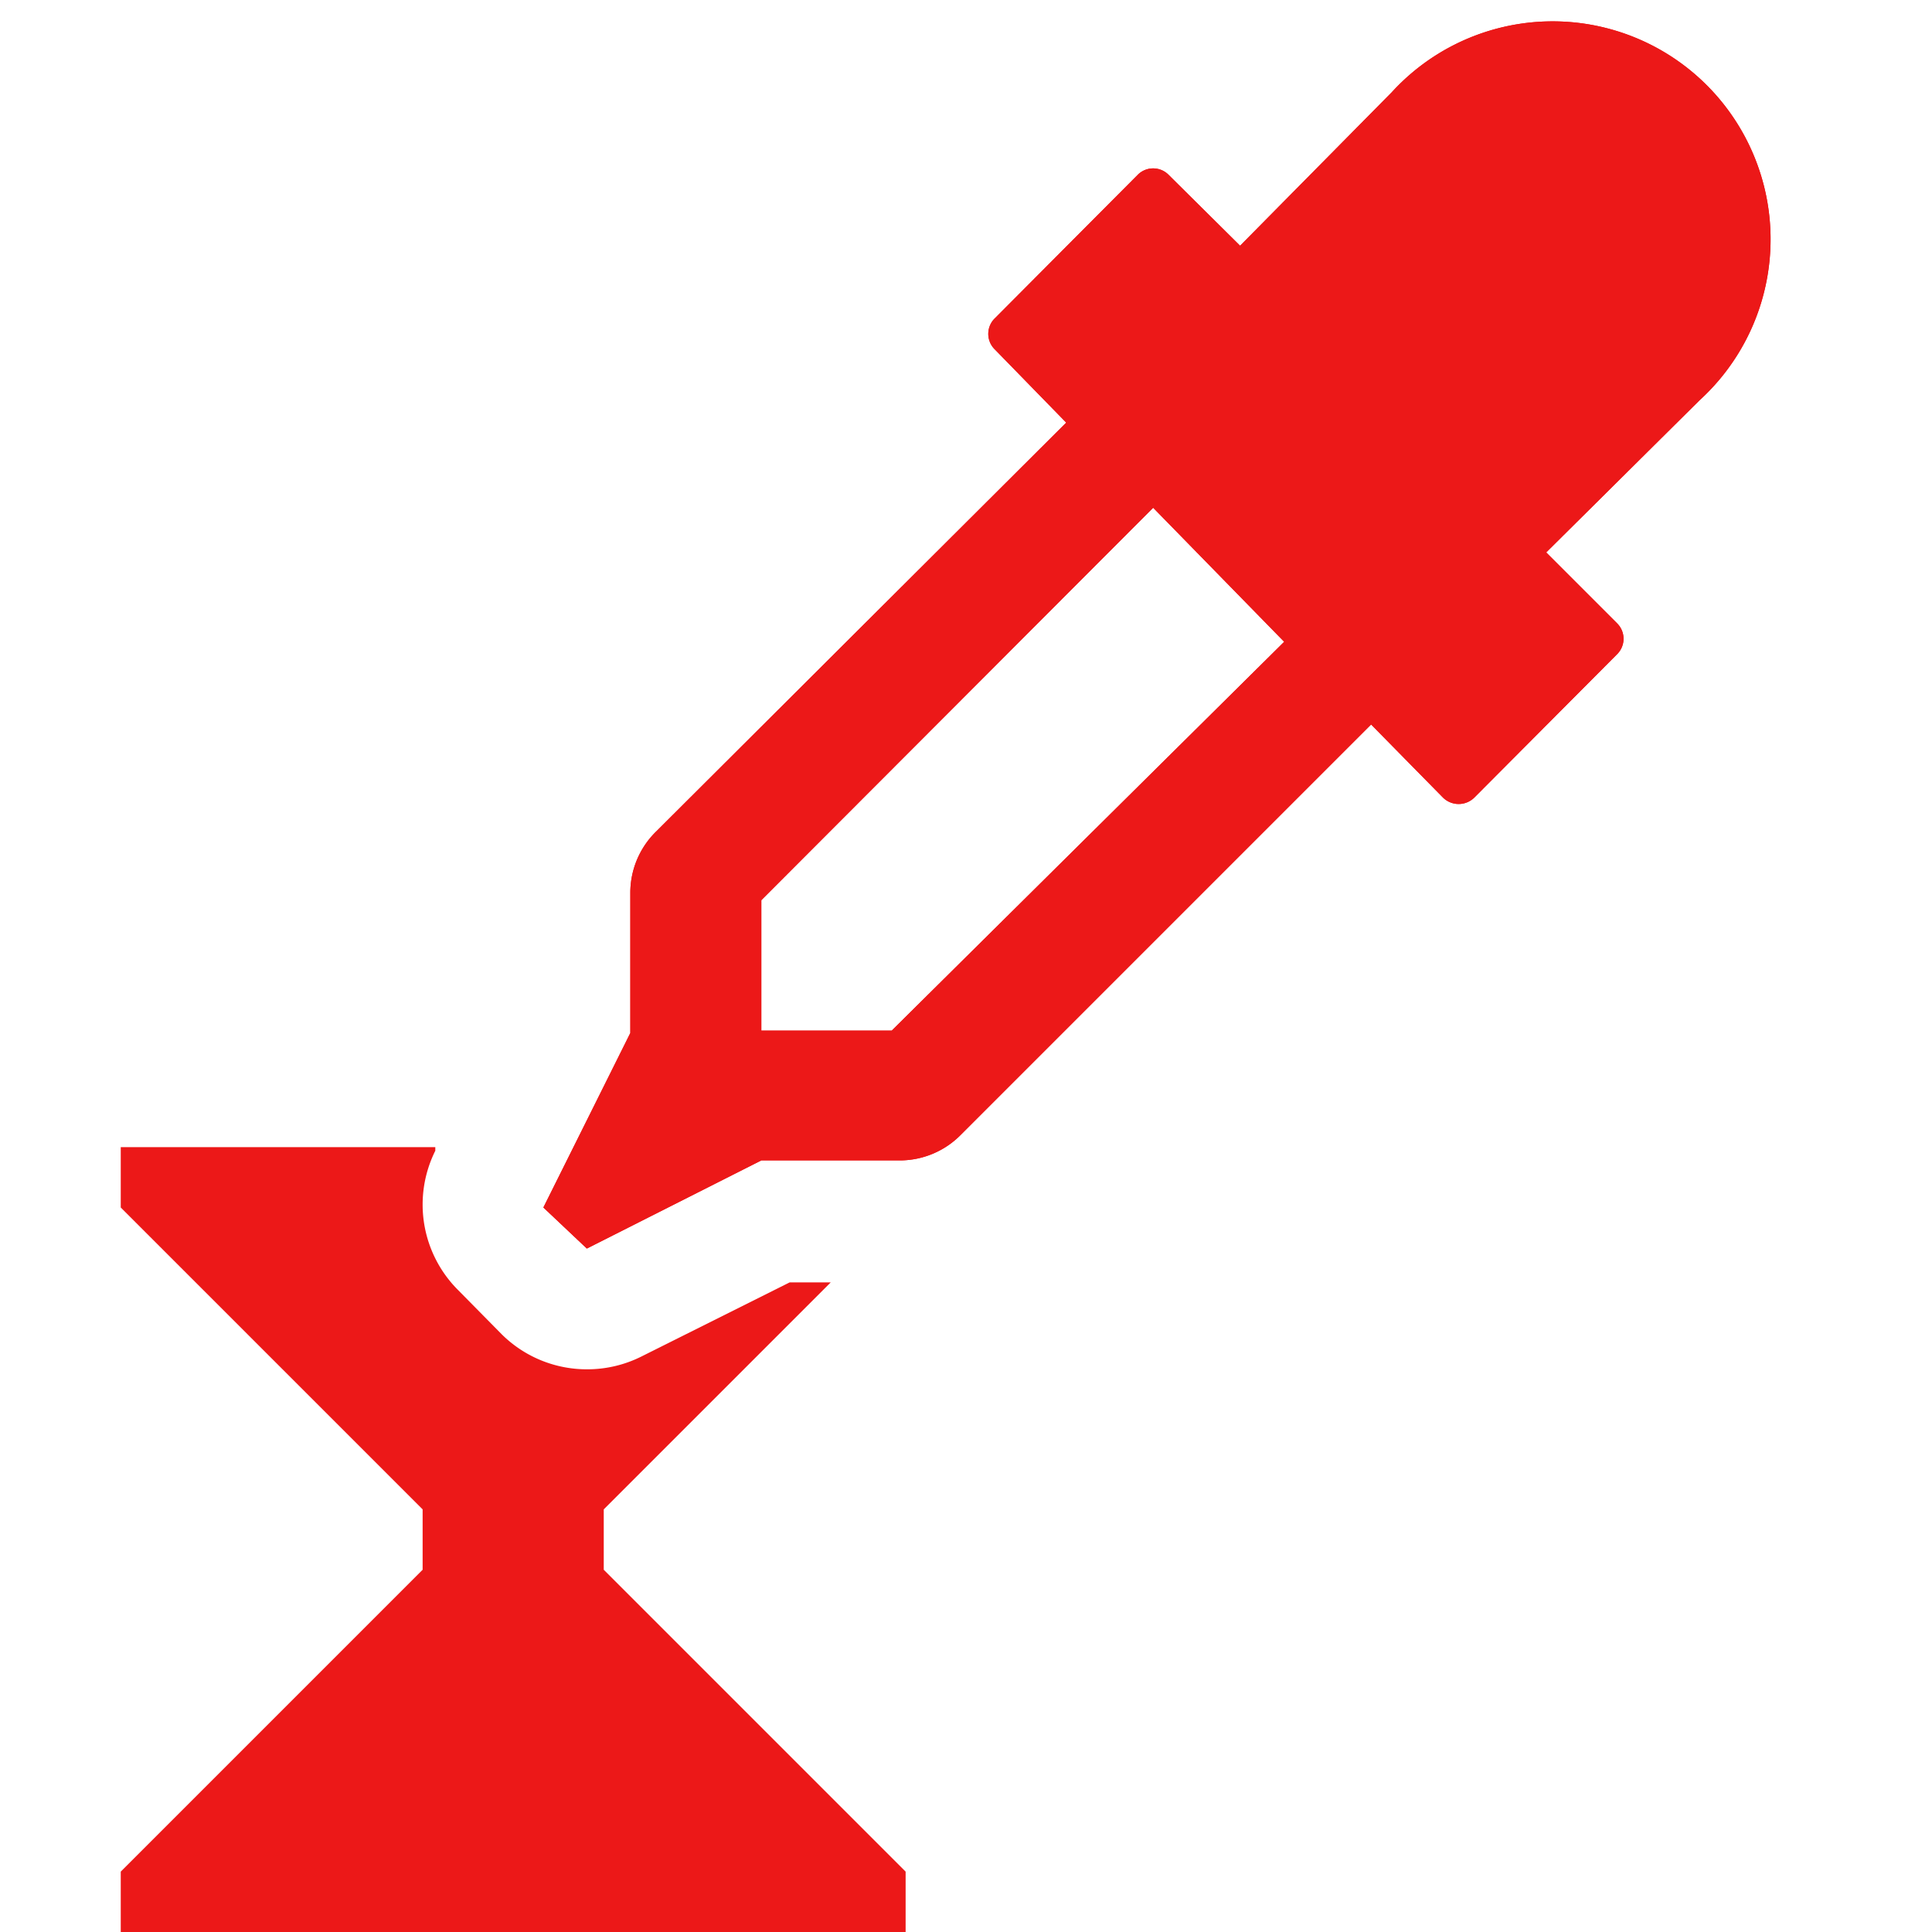 <svg id="Calque_1" data-name="Calque 1" xmlns="http://www.w3.org/2000/svg" viewBox="0 0 32 32"><title>keyeyedropper_r</title><path d="M28.15,6.63,25.61,9.15l1.17,1.17a.36.36,0,0,1,0,.52l-2.36,2.37a.37.37,0,0,1-.52,0L22.71,12l-6.8,6.8a1.42,1.42,0,0,1-1,.42H12.61L9.72,20.68,9,20l1.44-2.89V14.78a1.42,1.42,0,0,1,.42-1L17.66,7,16.48,5.79a.36.36,0,0,1,0-.52L18.84,2.9a.36.36,0,0,1,.52,0l1.18,1.17,2.51-2.54a3.61,3.61,0,1,1,5.1,5.1Zm-6.88,4L19.1,8.41l-6.49,6.5v2.16h2.16Z" style="fill:#ec1818"/><path d="M10,25l3.76-3.76h-.68l-2.46,1.23a2,2,0,0,1-.9.21,2,2,0,0,1-1.41-.58l-.72-.73a2,2,0,0,1-.38-2.31l0-.06H2v1l5,5v1L2,31v1H15V31l-5-5Z" style="fill:#ec1818"/><path d="M28.15,6.63,25.61,9.15l1.17,1.17a.36.36,0,0,1,0,.52l-2.36,2.37a.37.37,0,0,1-.52,0L22.71,12l-6.8,6.8a1.42,1.42,0,0,1-1,.42H12.61L9.72,20.68,9,20l1.44-2.89V14.78a1.42,1.42,0,0,1,.42-1L17.66,7,16.48,5.79a.36.36,0,0,1,0-.52L18.84,2.9a.36.36,0,0,1,.52,0l1.18,1.17,2.51-2.54a3.61,3.61,0,1,1,5.1,5.1Zm-6.88,4L19.1,8.41l-6.49,6.5v2.16h2.16Z" style="fill:#ec1818"/></svg>